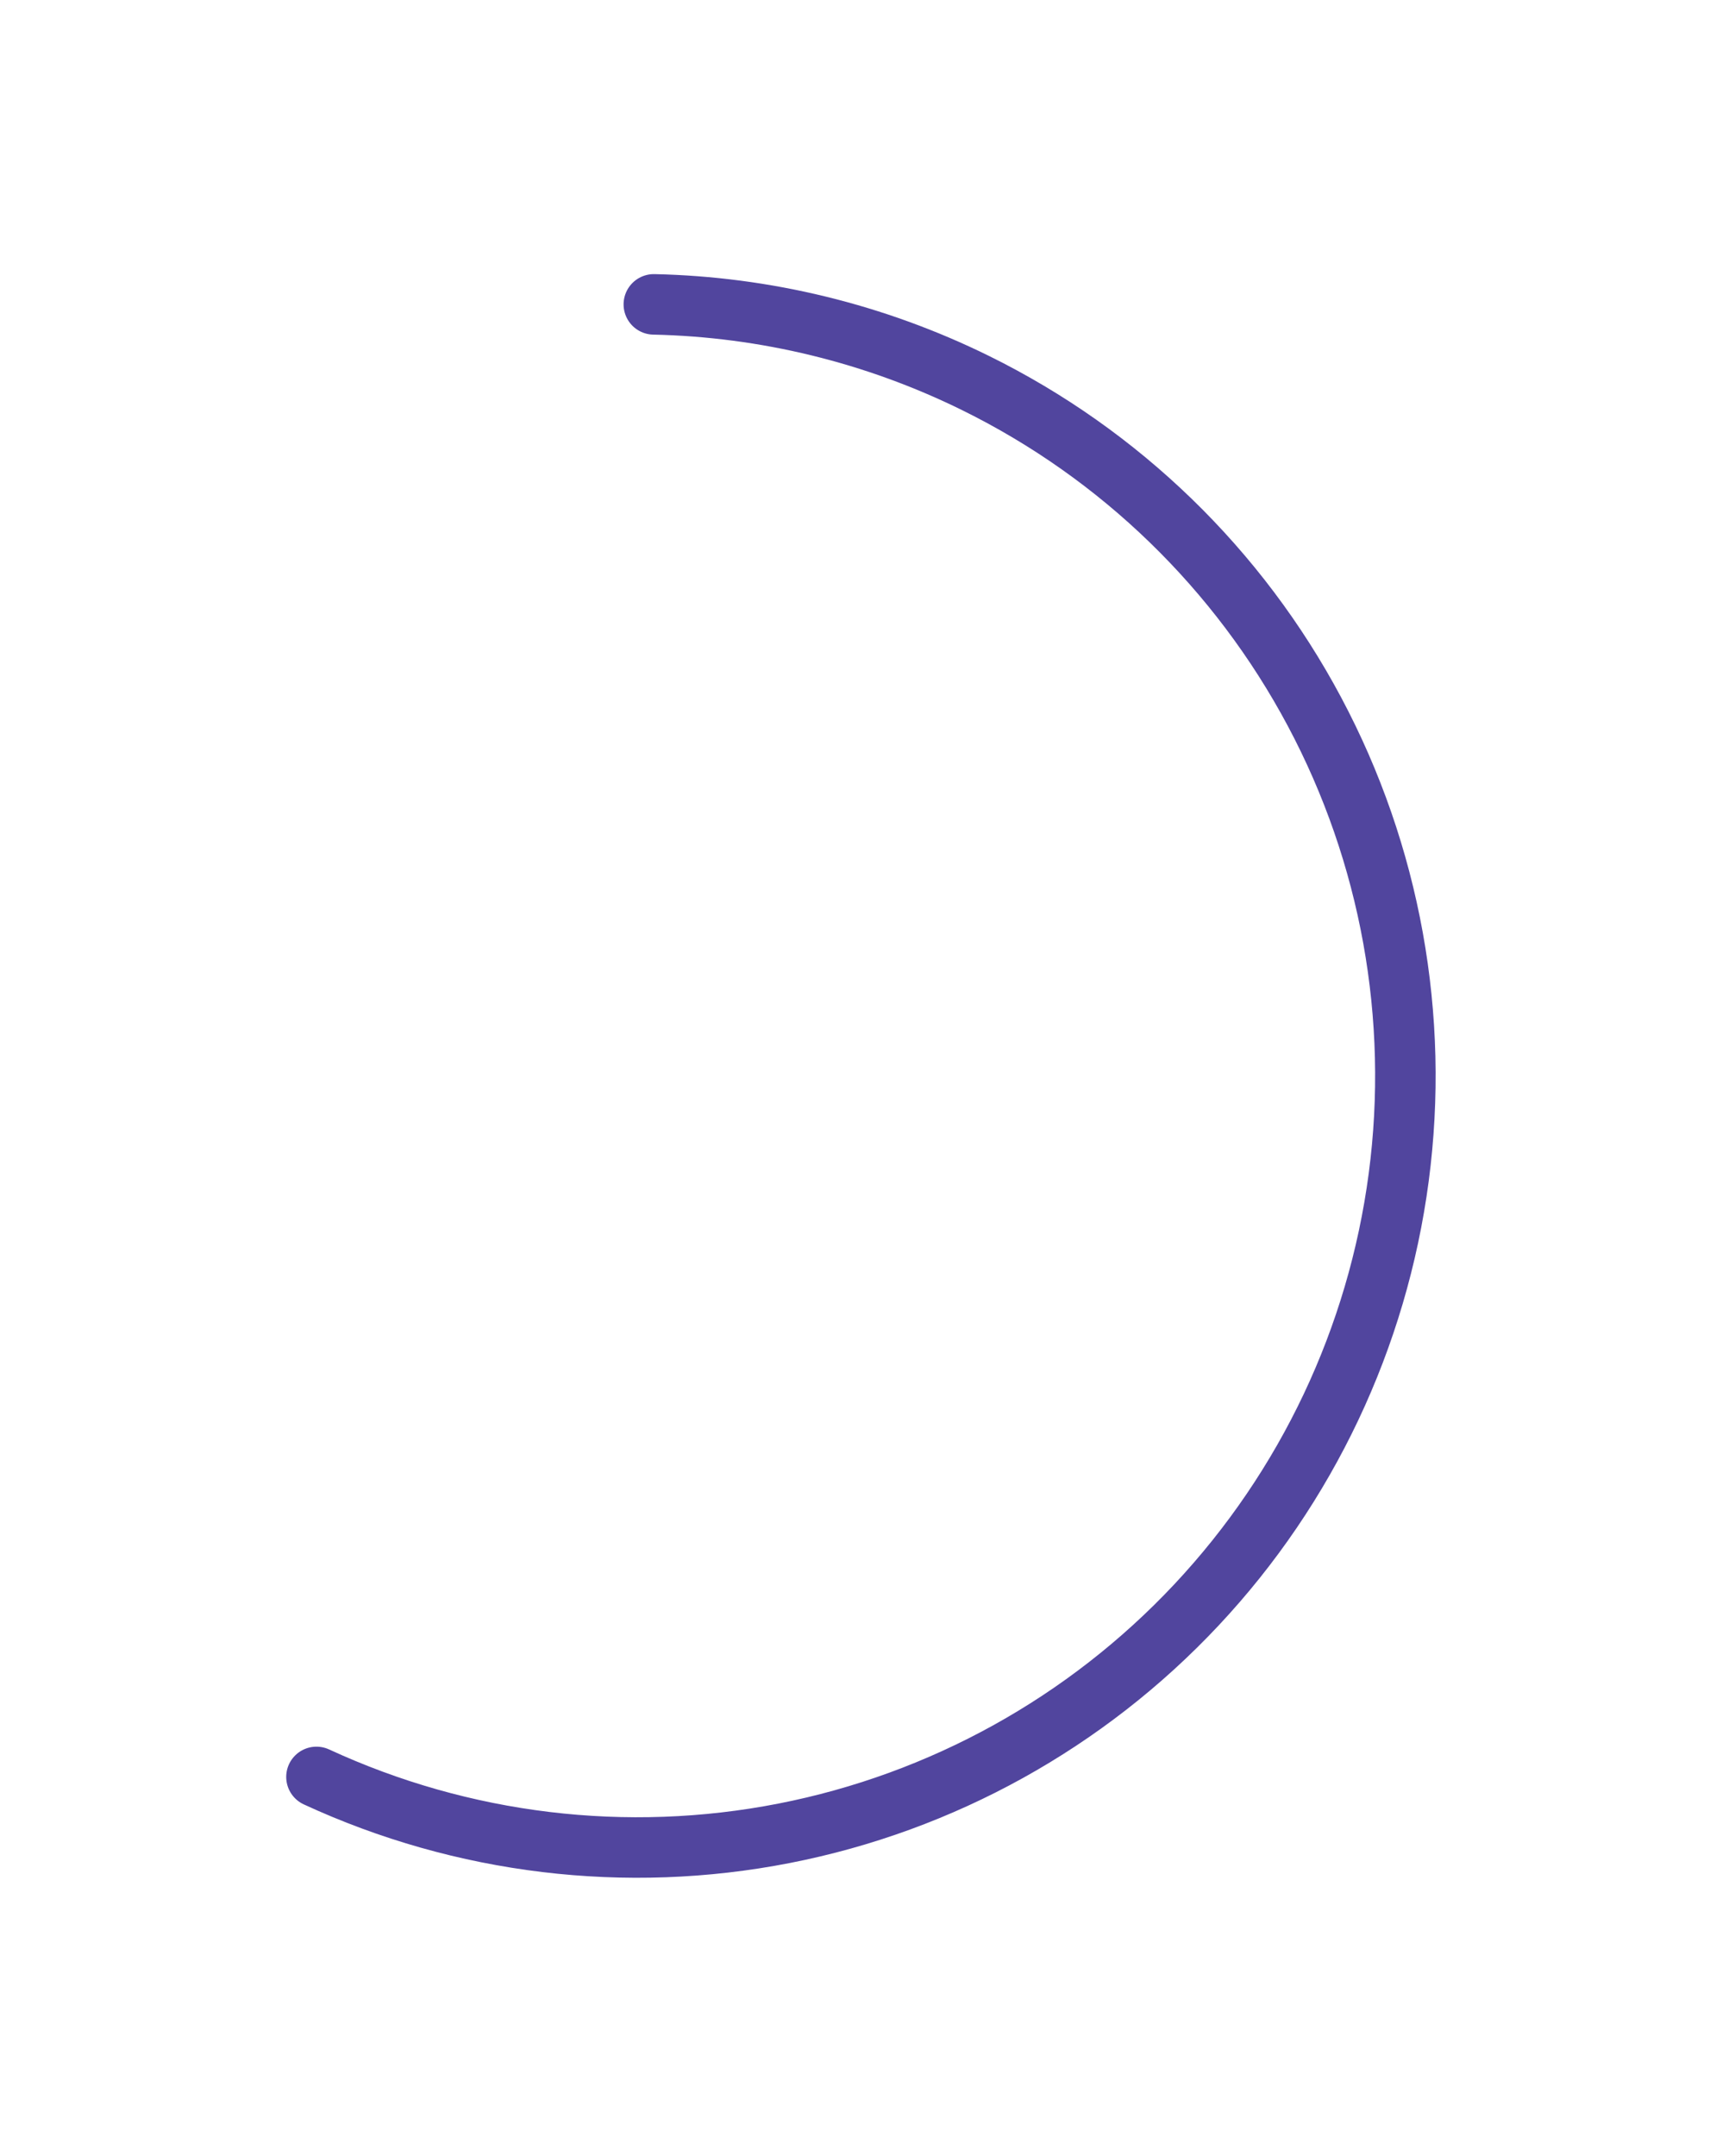 <svg width="96" height="121" viewBox="0 0 96 121" fill="none" xmlns="http://www.w3.org/2000/svg">
<g id="Ellipse 261" filter="url(#filter0_d_0_153)">
<path d="M23.848 93.642C32.054 97.432 41.237 98.539 50.102 96.806C58.967 95.073 67.066 90.587 73.257 83.982C79.448 77.377 83.417 68.987 84.606 59.994C85.794 51.002 84.141 41.861 79.879 33.863C75.618 25.865 68.964 19.413 60.856 15.418C55.196 12.628 49.027 11.134 42.788 11" stroke="#51459E" stroke-width="3.396" stroke-linecap="round" stroke-linejoin="round"/>
</g>
<defs>
<filter id="filter0_d_0_153" x="0.863" y="0.179" width="94.938" height="120.409" filterUnits="userSpaceOnUse" color-interpolation-filters="sRGB">
<feFlood flood-opacity="0" result="BackgroundImageFix"/>
<feColorMatrix in="SourceAlpha" type="matrix" values="0 0 0 0 0 0 0 0 0 0 0 0 0 0 0 0 0 0 127 0" result="hardAlpha"/>
<feOffset dx="-6.082" dy="6.082"/>
<feGaussianBlur stdDeviation="7.602"/>
<feColorMatrix type="matrix" values="0 0 0 0 0.122 0 0 0 0 0.6 0 0 0 0 0.733 0 0 0 0.31 0"/>
<feBlend mode="normal" in2="BackgroundImageFix" result="effect1_dropShadow_0_153"/>
<feBlend mode="normal" in="SourceGraphic" in2="effect1_dropShadow_0_153" result="shape"/>
</filter>
</defs>
</svg>
